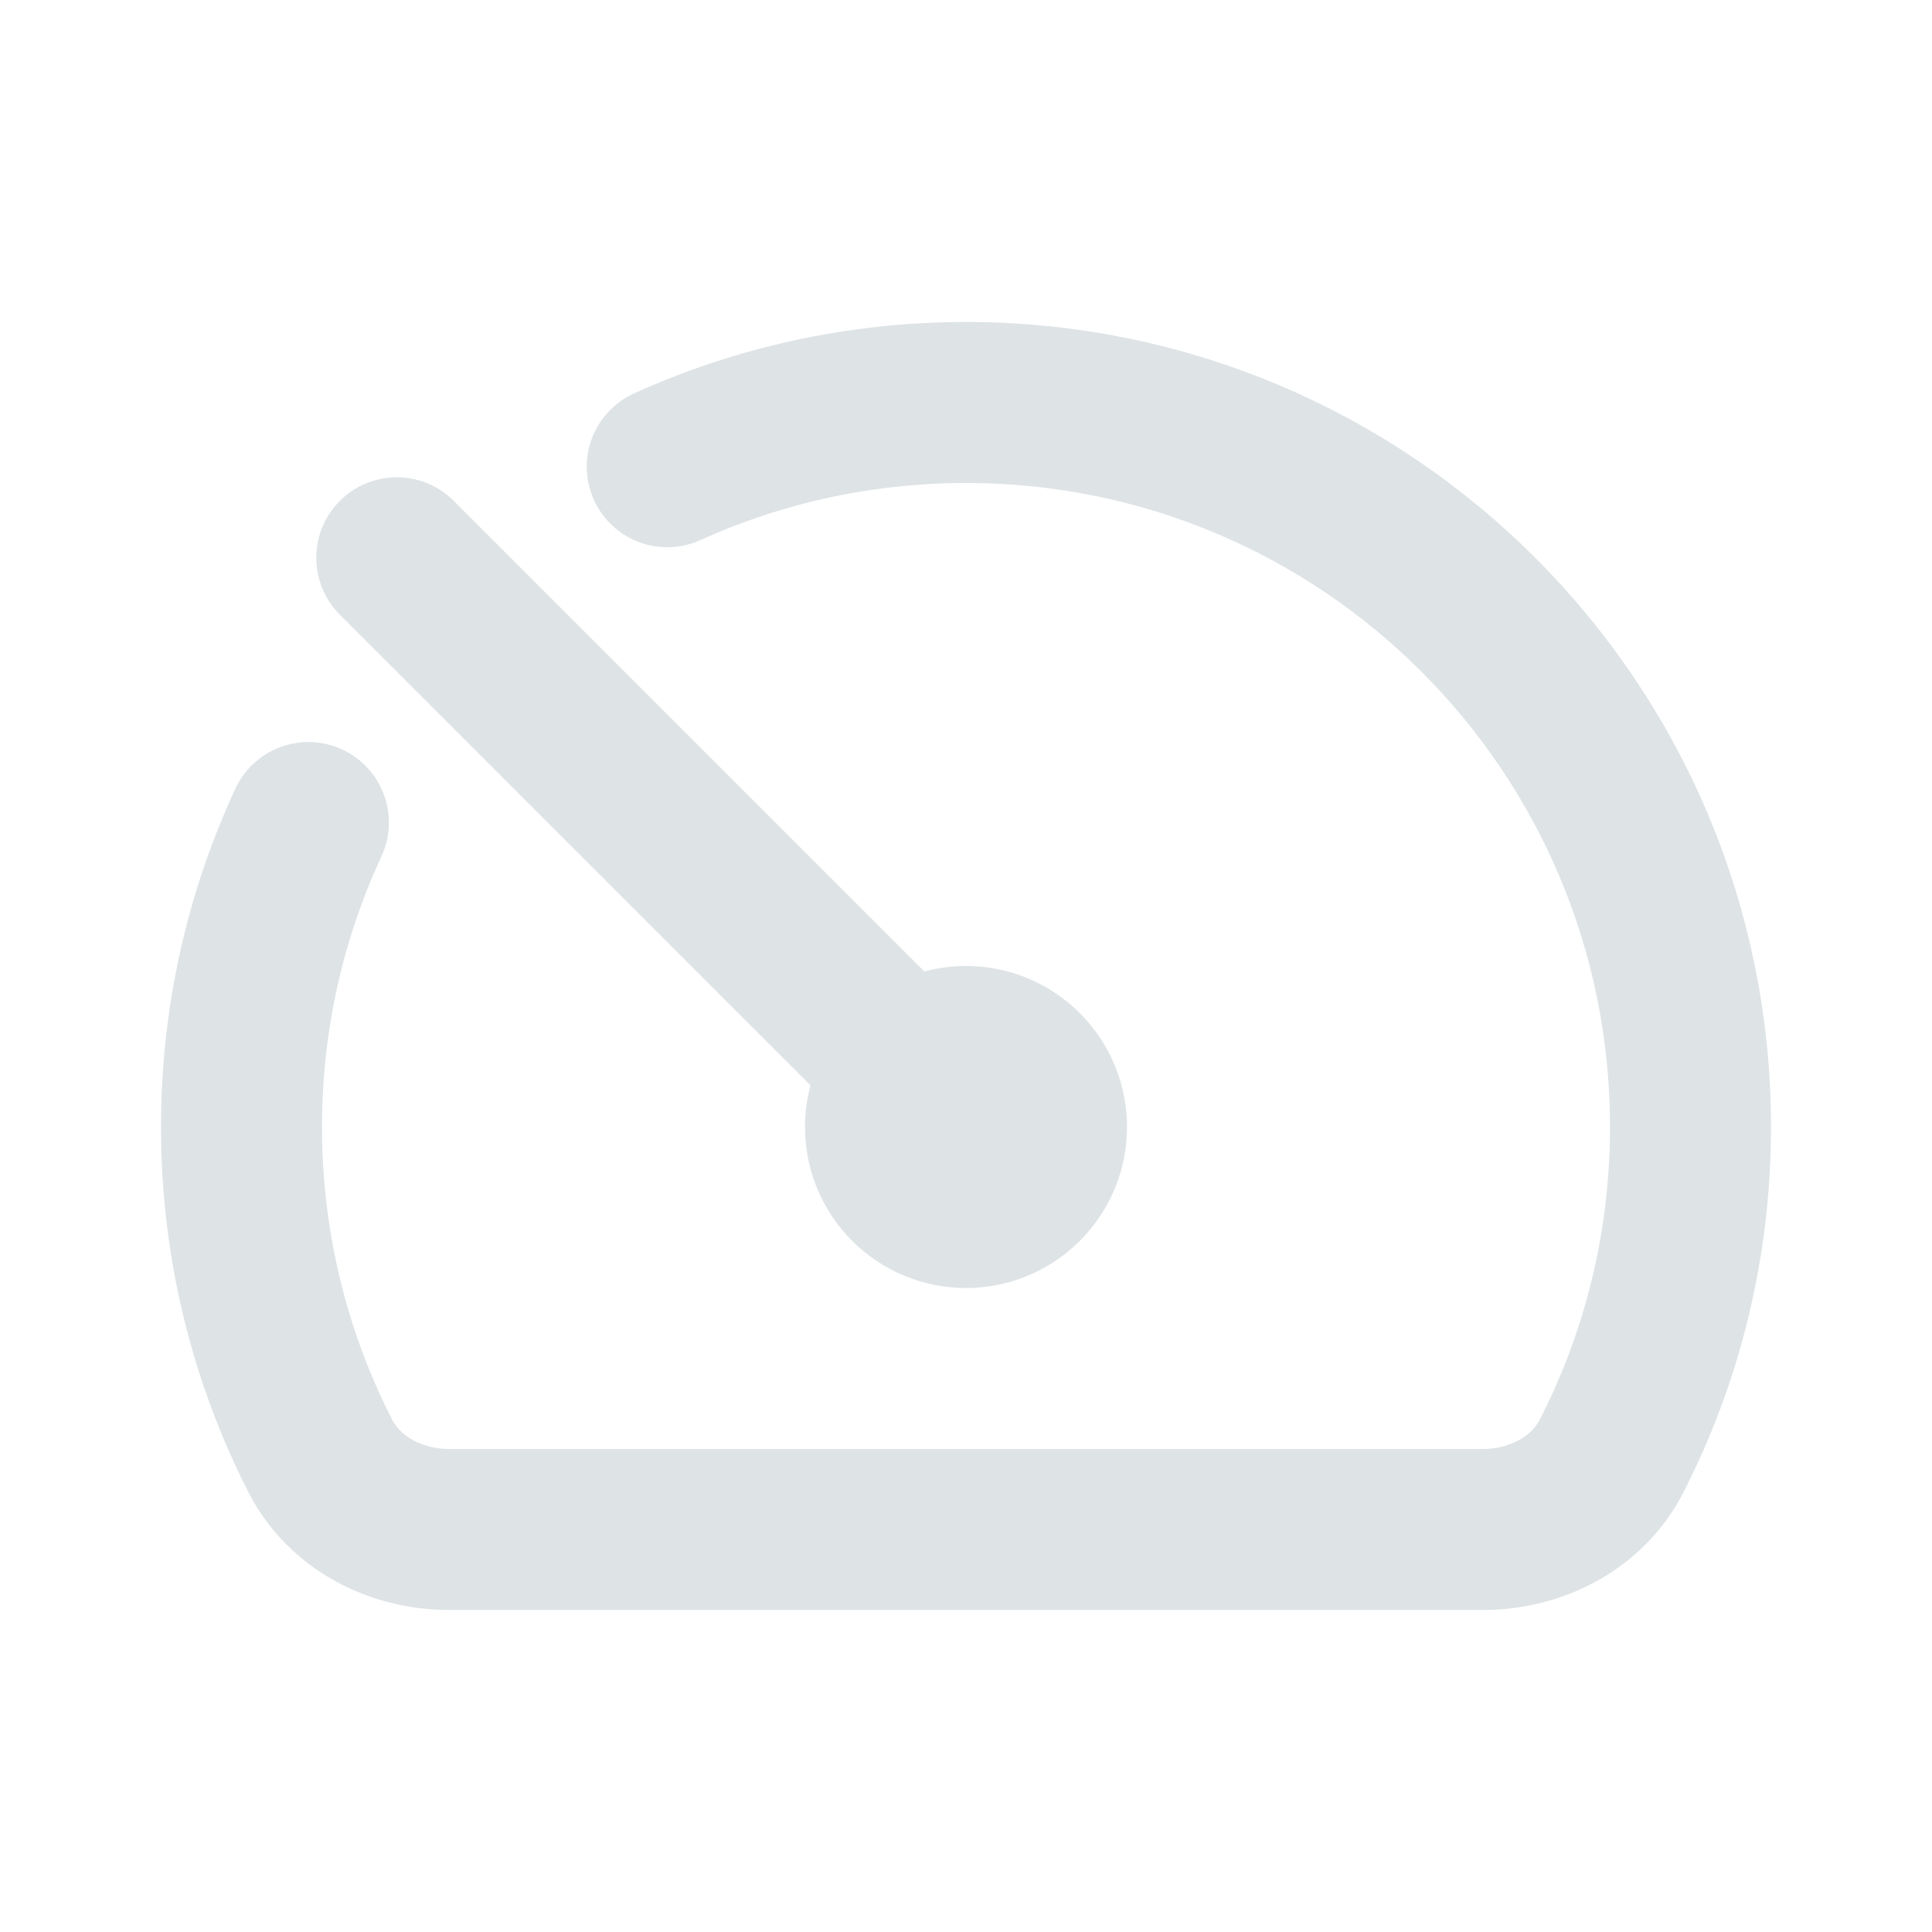 <?xml version="1.0" encoding="utf-8"?><!-- Uploaded to: SVG Repo, www.svgrepo.com, Generator: SVG Repo Mixer Tools -->
<svg width="800px" height="800px" viewBox="0 0 24 24" fill="none"
    xmlns="http://www.w3.org/2000/svg">
    <path
        d="M3.831 10.218C3.298 11.368 3 12.649 3 14C3 15.469 3.352 16.855 3.975 18.079C4.278 18.674 4.916 19 5.583 19H18.416C19.084 19 19.722 18.674 20.024 18.079C20.648 16.855 21 15.469 21 14C21 9.029 16.971 5 12 5C10.677 5 9.42 5.286 8.289 5.798M11.293 13.293C11.683 12.902 12.317 12.902 12.707 13.293C13.098 13.684 13.098 14.317 12.707 14.707C12.317 15.098 11.683 15.098 11.293 14.707C10.902 14.317 10.902 13.684 11.293 13.293ZM11.293 13.293L4.929 6.929"
        stroke="#dee3e5" stroke-width="2" stroke-linecap="round" stroke-linejoin="round" />
</svg>